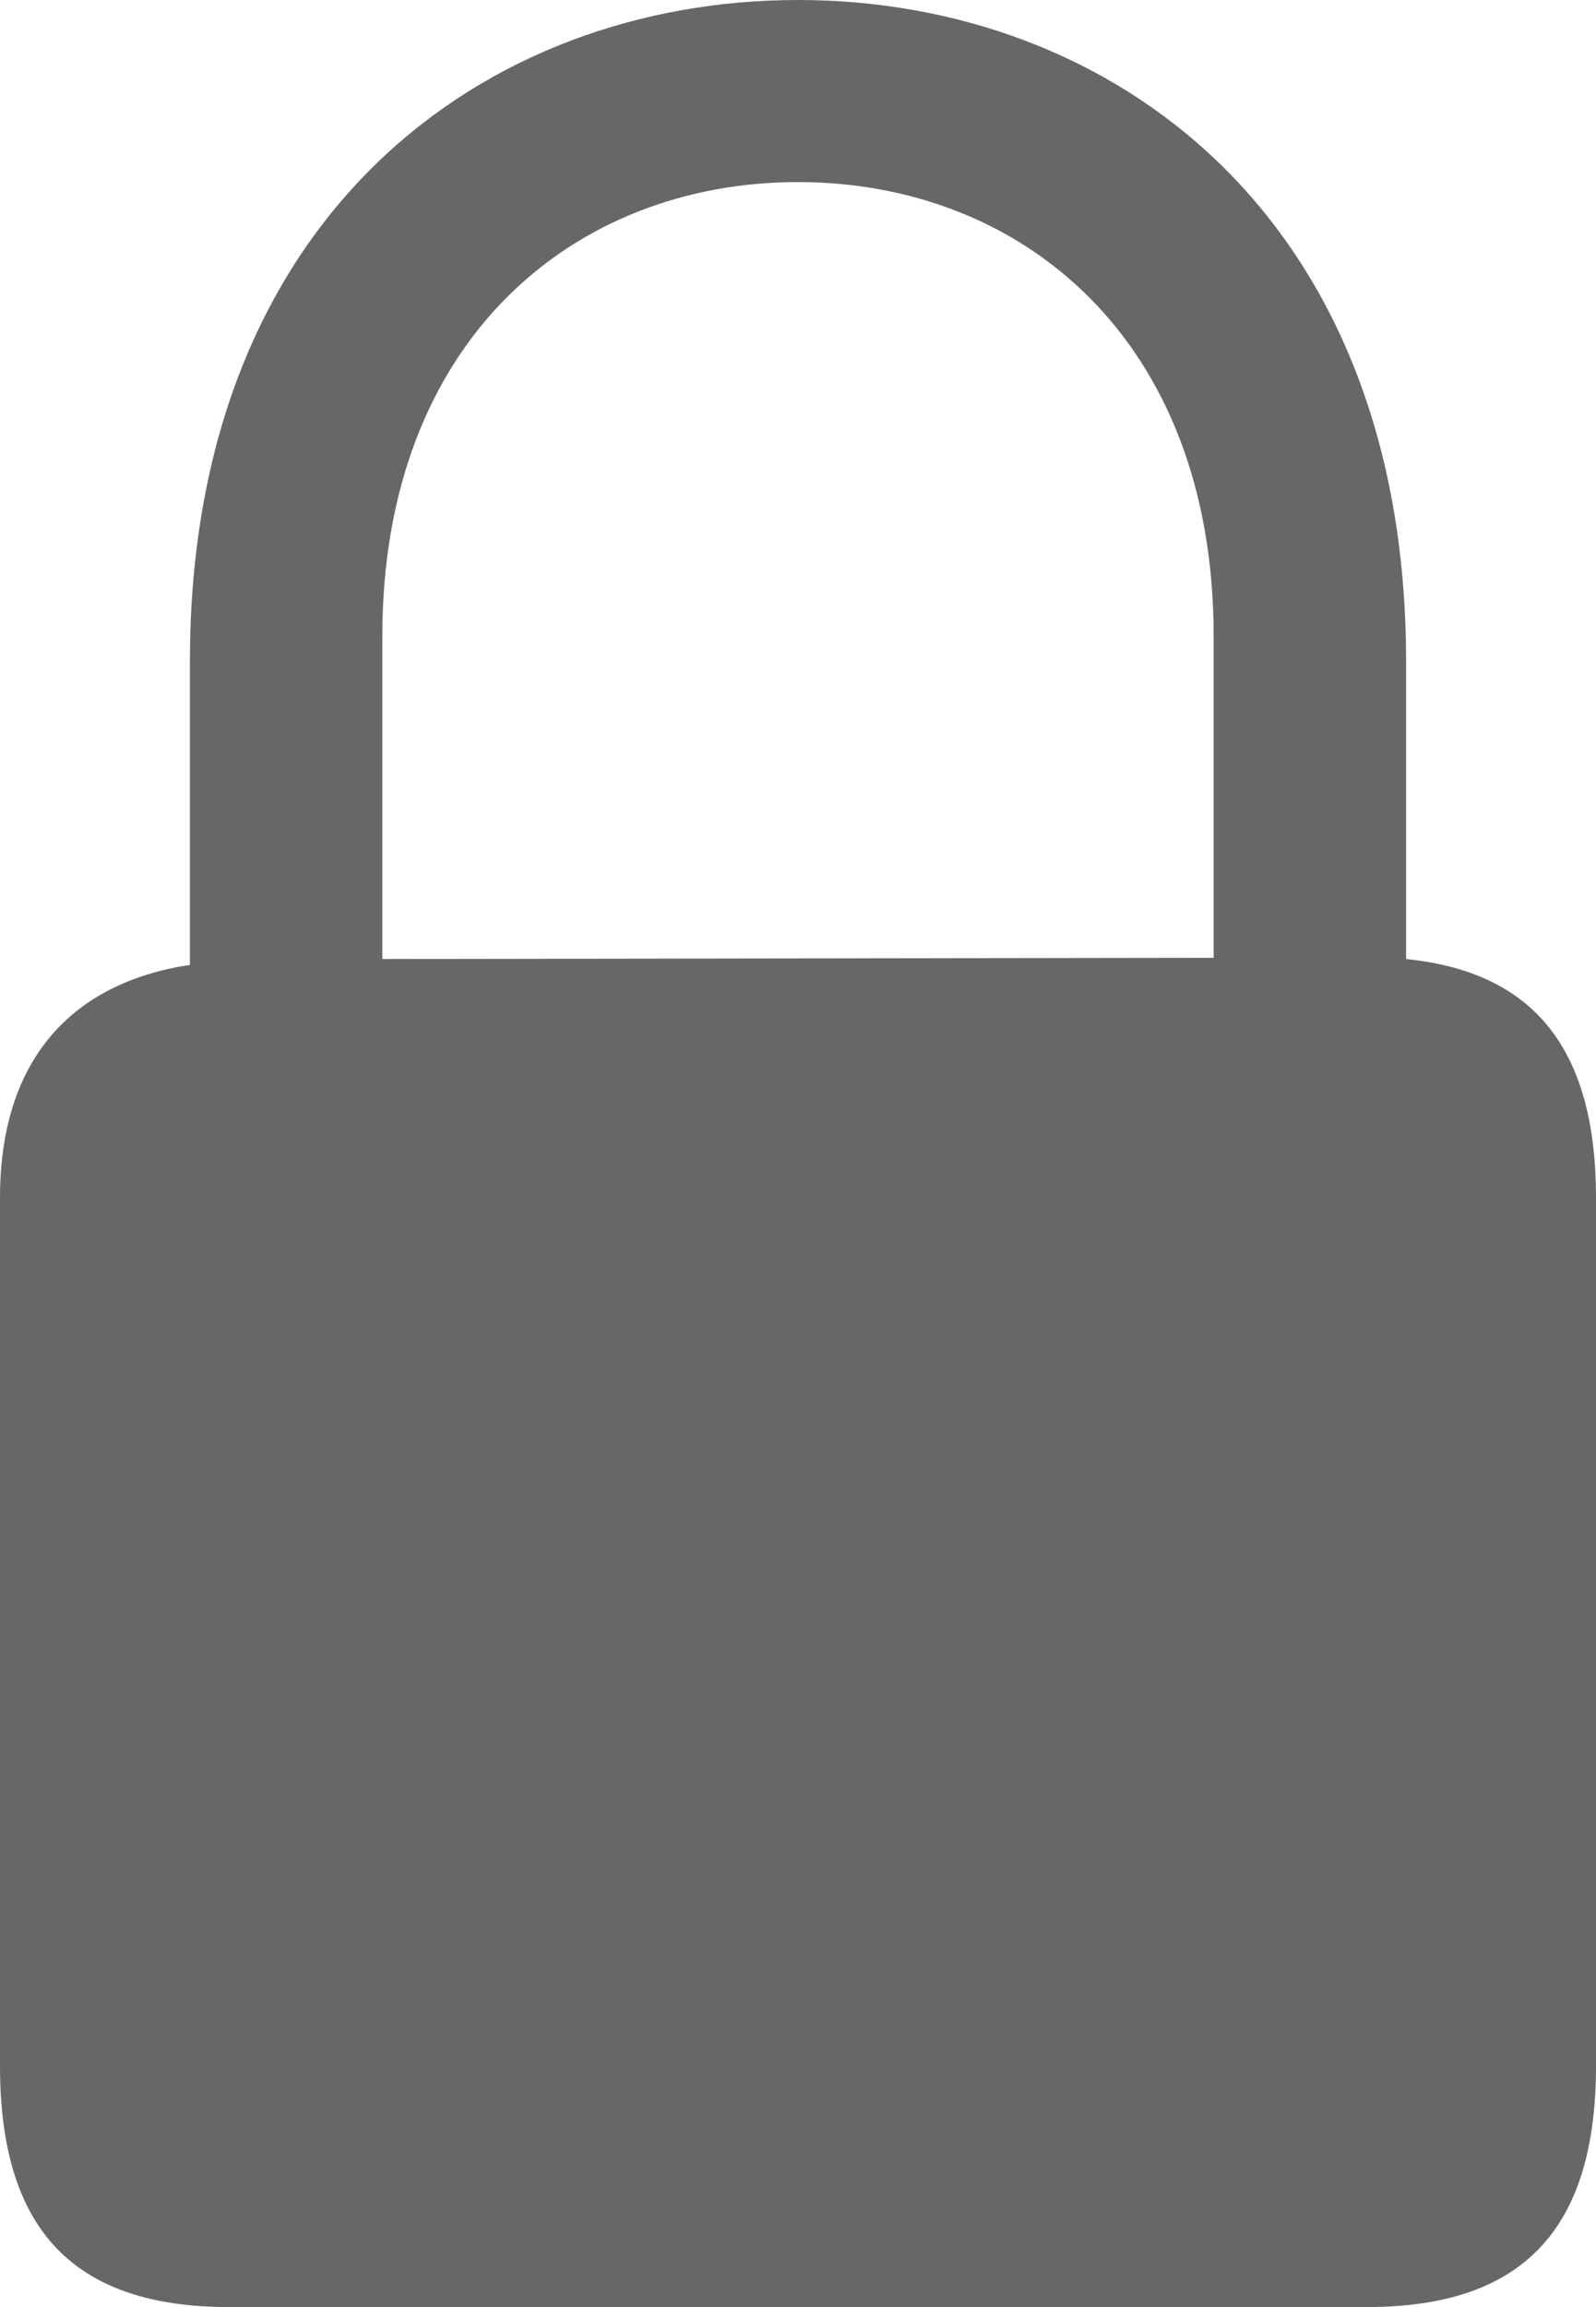 <svg width="9" height="13" viewBox="0 0 9 13" fill="none" xmlns="http://www.w3.org/2000/svg">
<path d="M1.293 13H7.707C8.576 13 9 12.574 9 11.641V6.75C9 5.91 8.65 5.477 7.929 5.404V3.725C7.929 1.213 6.265 0 4.5 0C2.735 0 1.071 1.213 1.071 3.725V5.437C0.411 5.537 0 5.964 0 6.75V11.641C0 12.574 0.424 13 1.293 13ZM2.156 3.585C2.156 1.912 3.24 1.026 4.5 1.026C5.76 1.026 6.844 1.912 6.844 3.585V5.397L2.156 5.404V3.585Z" fill="#676769"/>
</svg>
